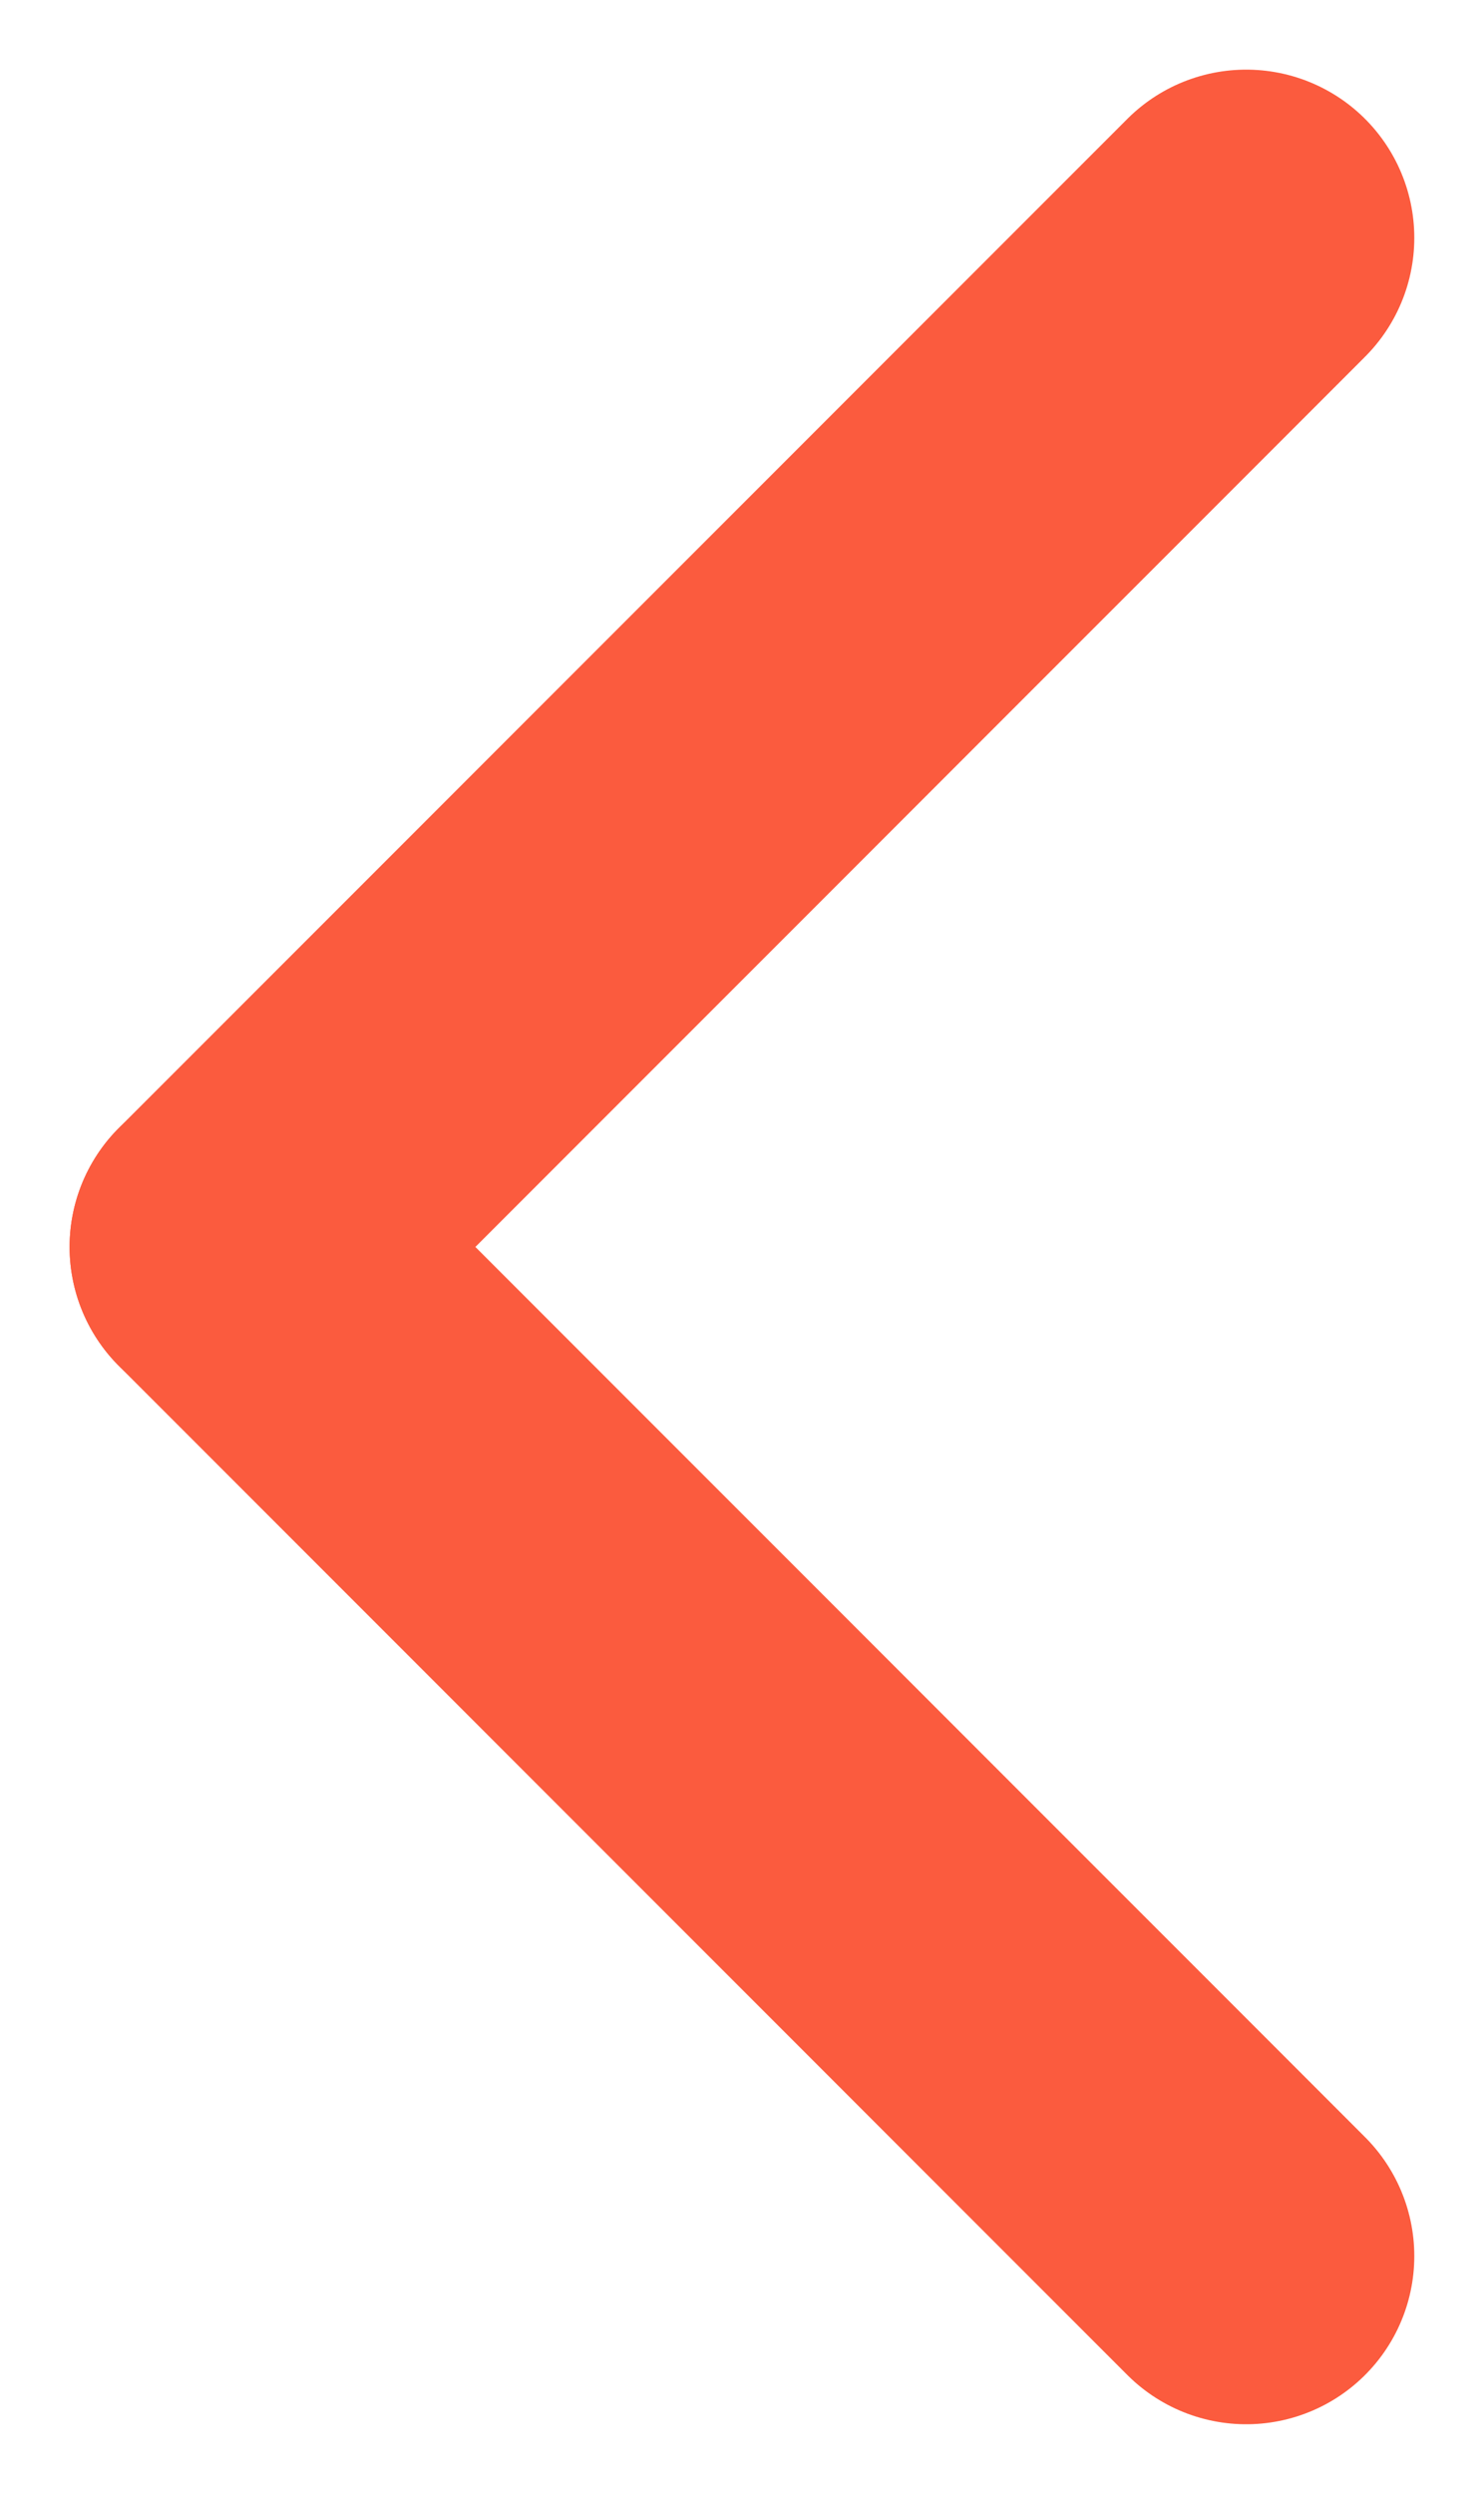 <svg xmlns="http://www.w3.org/2000/svg" width="13.243" height="22.243" viewBox="0 0 13.243 22.243">
  <g id="Group_51" data-name="Group 51" transform="translate(-22.879 -362.879)">
    <line id="Line_20" data-name="Line 20" x2="9" y2="9" transform="translate(34 383) rotate(180)" fill="none" stroke="#fb5b3e" stroke-linecap="round" stroke-width="3"/>
    <line id="Line_21" data-name="Line 21" y1="9" x2="9" transform="translate(34 374) rotate(180)" fill="none" stroke="#fb5b3e" stroke-linecap="round" stroke-width="3"/>
  </g>
</svg>
